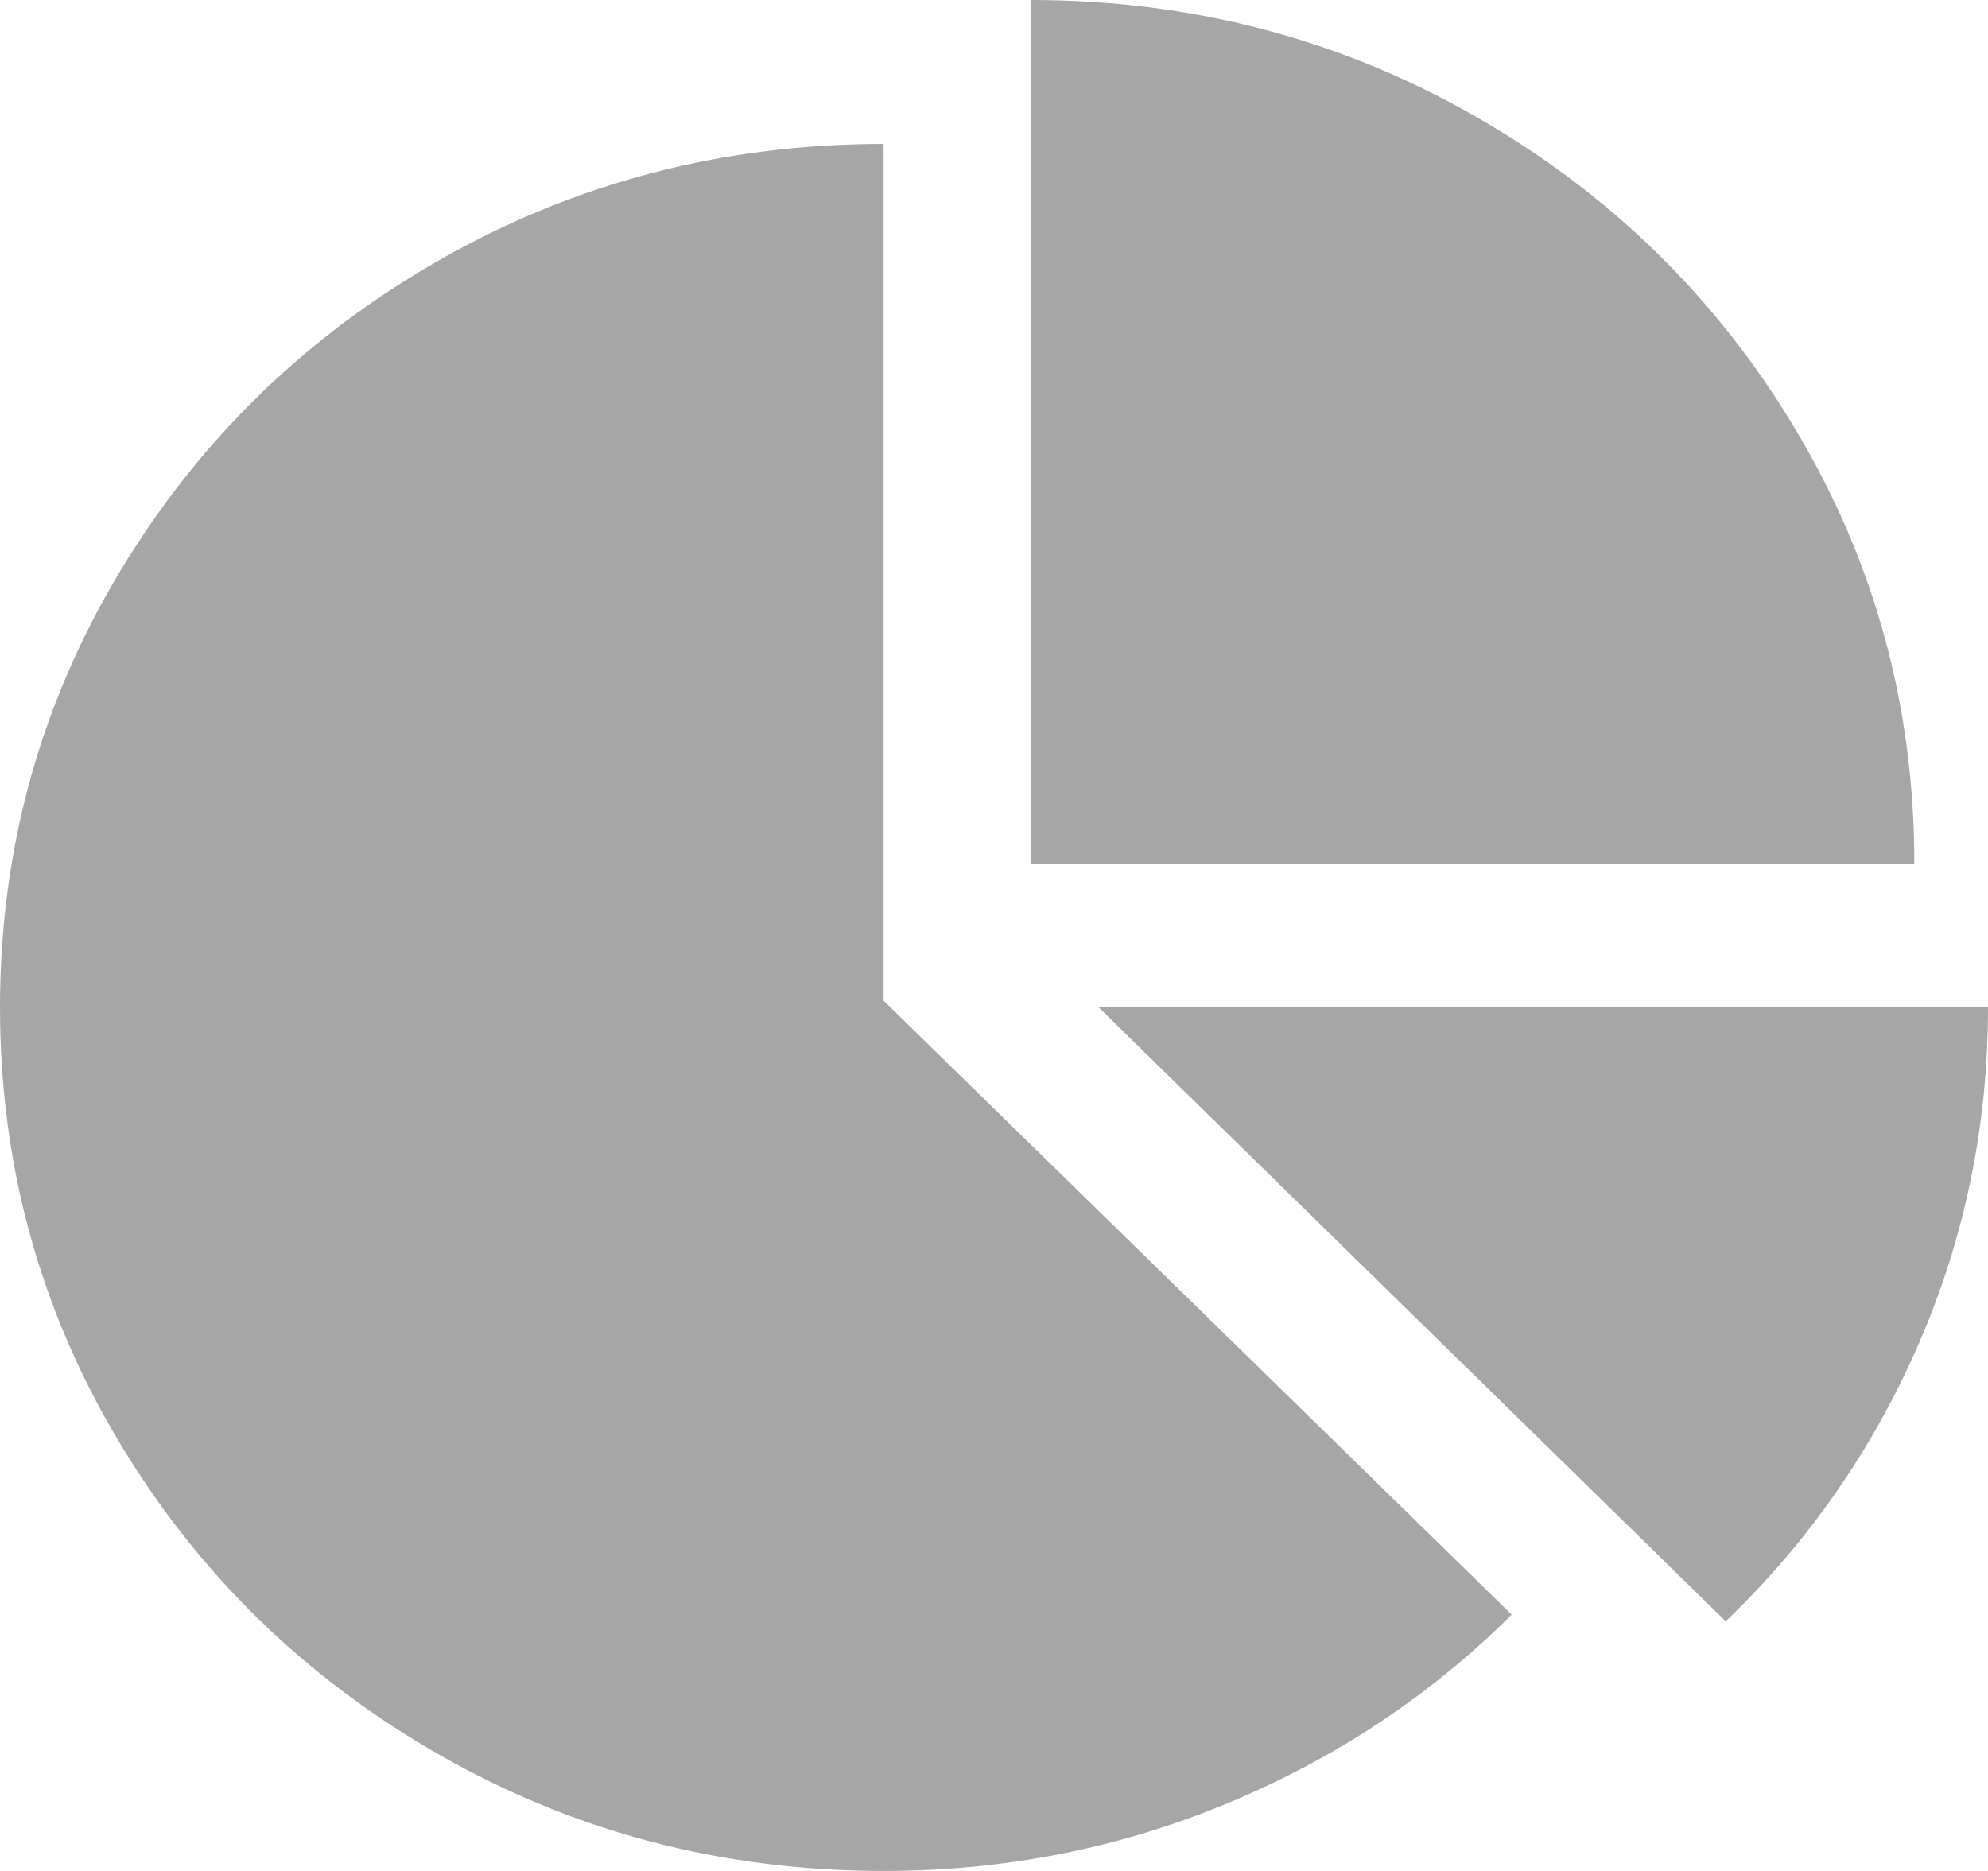﻿<?xml version="1.0" encoding="utf-8"?>
<svg version="1.1" xmlns:xlink="http://www.w3.org/1999/xlink" width="17px" height="16px" xmlns="http://www.w3.org/2000/svg">
  <g transform="matrix(1 0 0 1 -472 -10 )">
    <path d="M 7.556 1.231  L 7.556 8.558  L 12.927 13.808  C 12.232 14.5  11.42 15.038  10.492 15.423  C 9.564 15.808  8.585 16  7.556 16  C 6.185 16  4.921 15.67  3.763 15.01  C 2.605 14.349  1.689 13.454  1.013 12.322  C 0.338 11.191  0 9.955  0 8.615  C 0 7.276  0.338 6.04  1.013 4.909  C 1.689 3.777  2.605 2.881  3.763 2.221  C 4.921 1.561  6.185 1.231  7.556 1.231  Z M 14.757 13.865  L 9.395 8.615  L 17 8.615  C 17 9.622  16.803 10.579  16.41 11.486  C 16.016 12.393  15.465 13.186  14.757 13.865  Z M 15.357 3.678  C 16.033 4.809  16.37 6.045  16.37 7.385  L 8.815 7.385  L 8.815 0  C 10.186 0  11.45 0.33  12.607 0.99  C 13.765 1.651  14.682 2.546  15.357 3.678  Z " fill-rule="nonzero" fill="#a6a6a6" stroke="none" transform="matrix(1 0 0 1 472 10 )" />
  </g>
</svg>